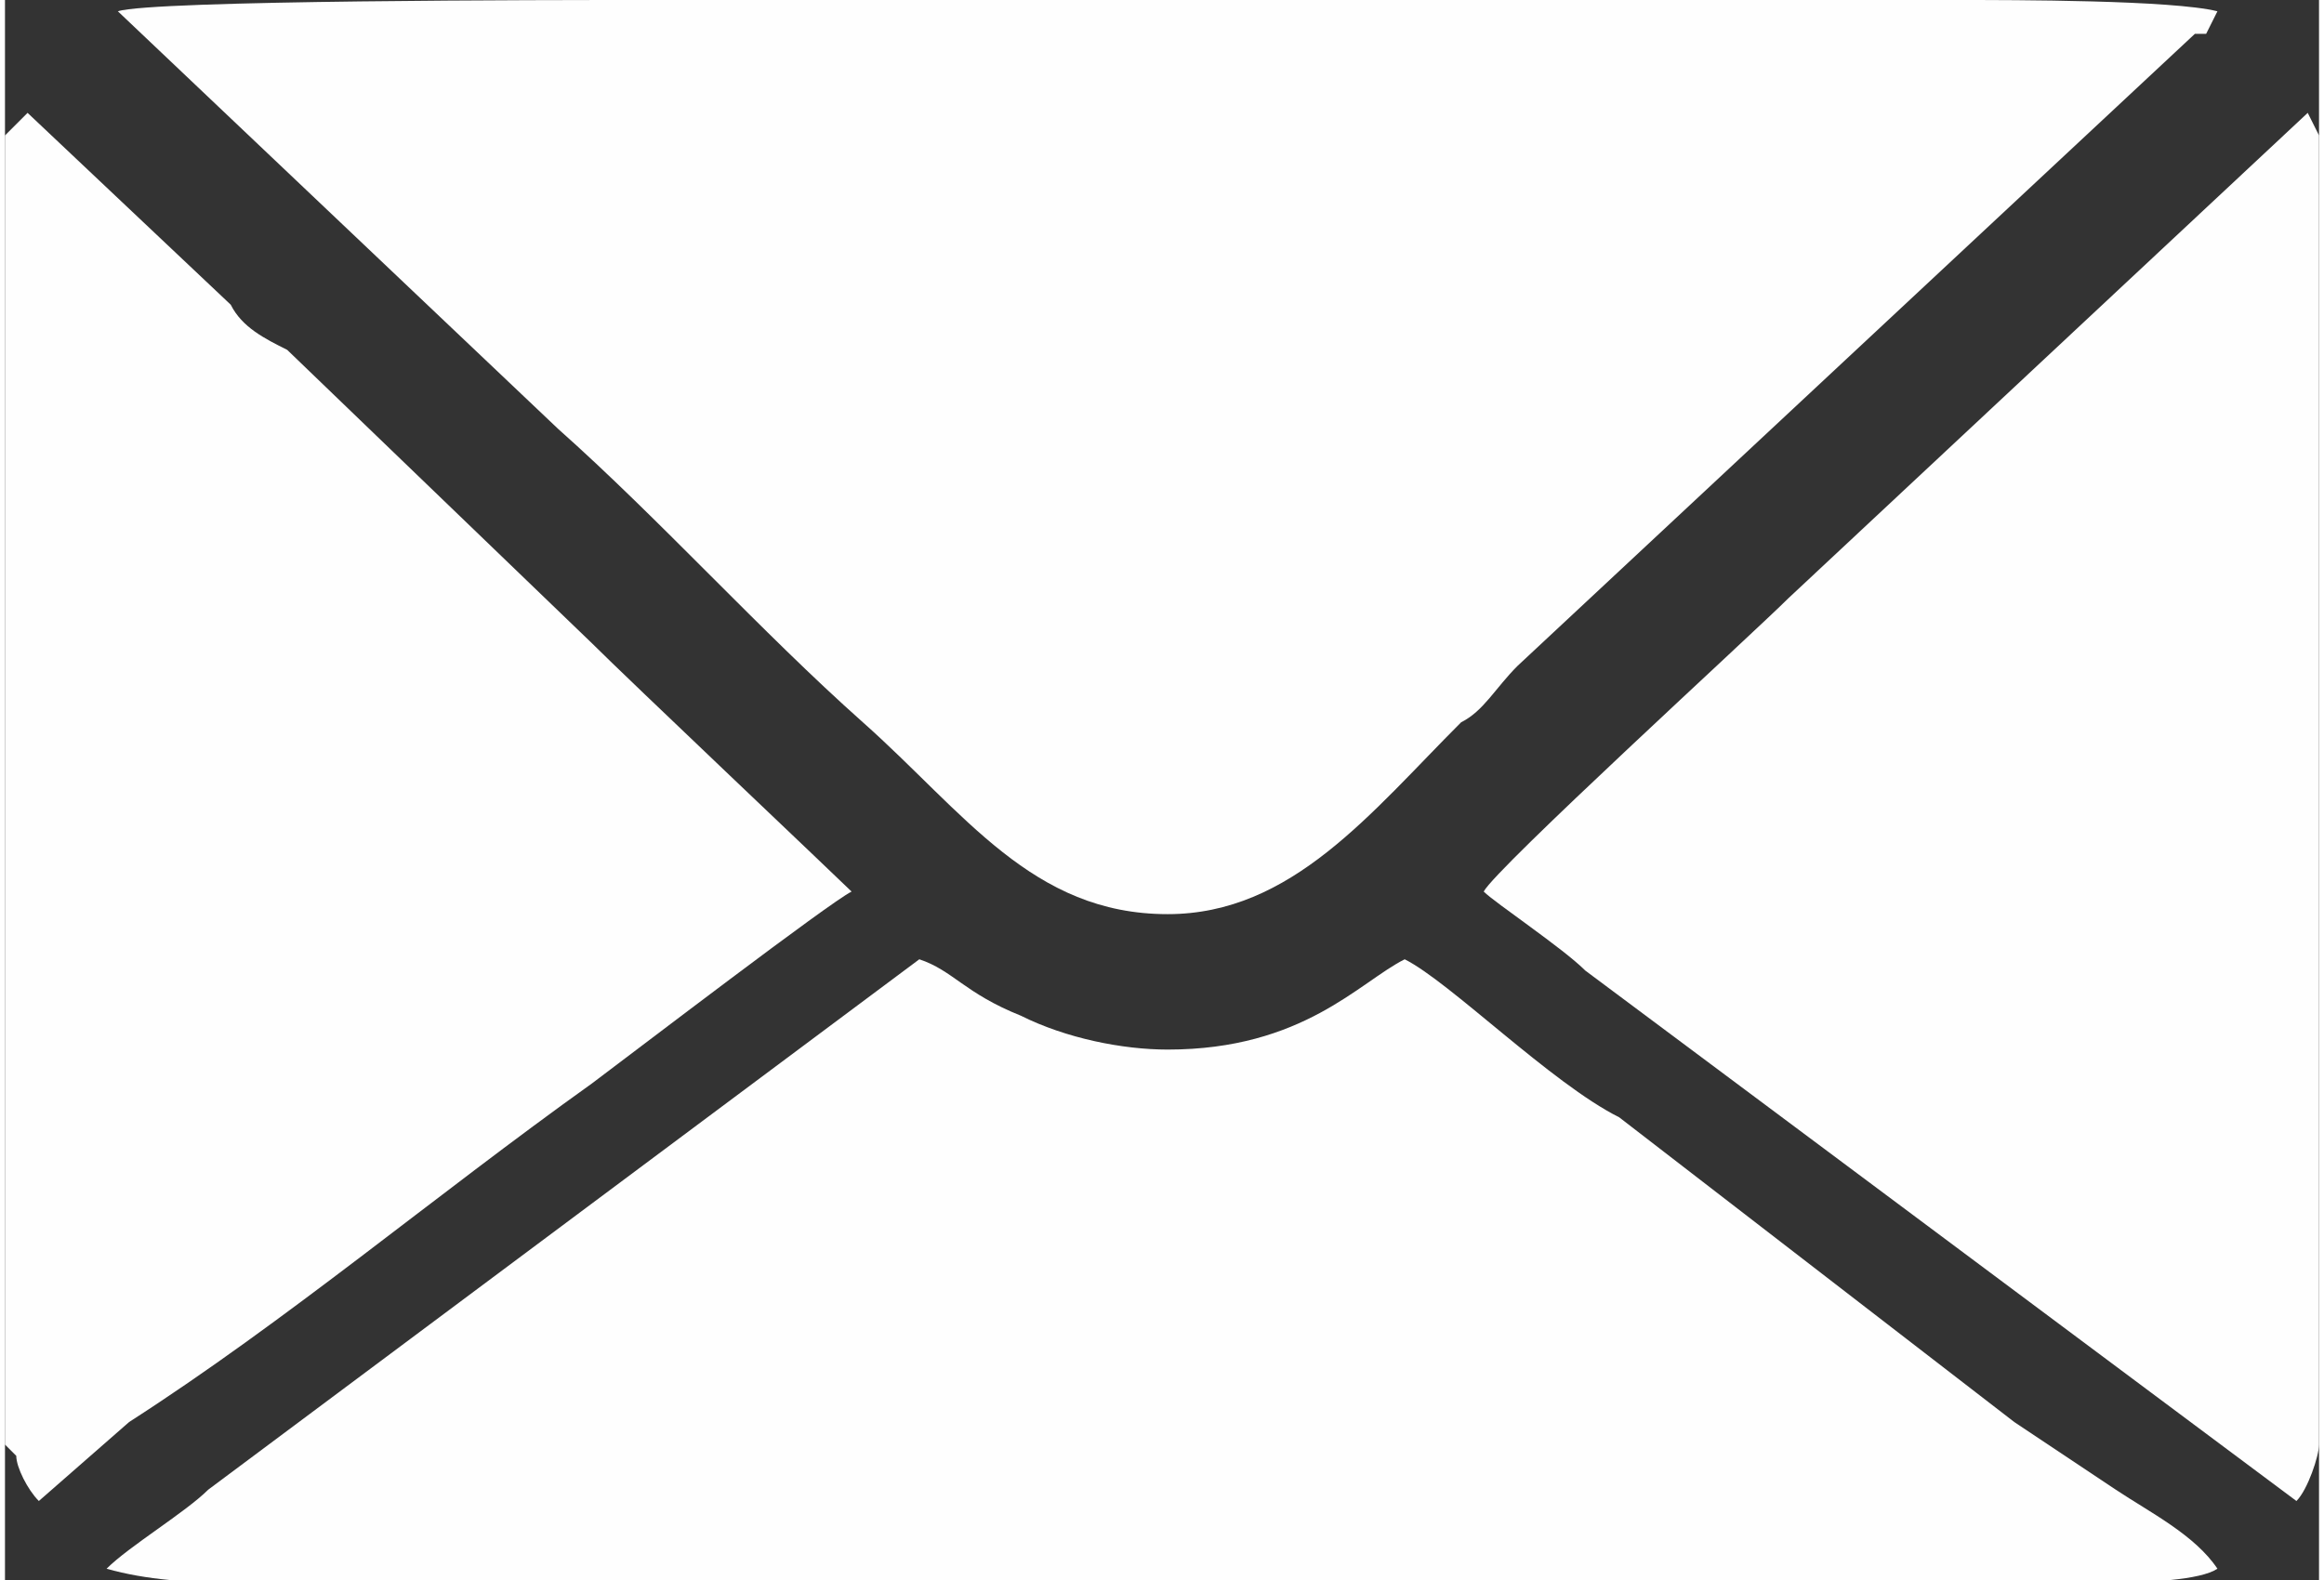 <?xml version="1.0" encoding="UTF-8"?>
<!DOCTYPE svg PUBLIC "-//W3C//DTD SVG 1.1//EN" "http://www.w3.org/Graphics/SVG/1.1/DTD/svg11.dtd">
<!-- Creator: CorelDRAW X6 -->
<svg xmlns="http://www.w3.org/2000/svg" xml:space="preserve" width="25px" height="17px" version="1.1" style="shape-rendering:geometricPrecision; text-rendering:geometricPrecision; image-rendering:optimizeQuality; fill-rule:evenodd; clip-rule:evenodd"
viewBox="0 0 205 140"
 xmlns:xlink="http://www.w3.org/1999/xlink">
 <rect x="0" y="0" width="205" height="140" fill="#333333" stroke="none"/>
 <defs>
  <style type="text/css">
   <![CDATA[
    .fil0 {fill:#FEFEFE}
   ]]>
  </style>
 </defs>
 <g id="Layer_x0020_1">
  <g id="_180018208">
   <g id="_1150308160">
    <path class="fil0" d="M10 1l39 37c9,8 18,18 27,26 9,8 15,17 27,17 11,0 18,-9 26,-17 2,-1 3,-3 5,-5l60 -56c0,0 1,0 1,0l1 -2c-4,-1 -18,-1 -23,-1l-117 0c-7,0 -43,0 -46,1l0 0z"/>
    <path class="fil0" d="M9 139c7,2 16,1 23,1 47,0 94,0 142,0 4,0 19,1 22,-1 -2,-3 -6,-5 -9,-7 -3,-2 -6,-4 -9,-6l-35 -27c-6,-3 -15,-12 -19,-14 -4,2 -9,8 -21,8 -4,0 -9,-1 -13,-3 -5,-2 -6,-4 -9,-5l-63 47c-2,2 -7,5 -9,7l0 0z"/>
    <path class="fil0" d="M0 12l0 116 1 1c0,1 1,3 2,4l8 -7c14,-9 27,-20 41,-30 4,-3 21,-16 23,-17 -1,-1 -20,-19 -23,-22l-27 -26c-2,-1 -4,-2 -5,-4l-18 -17c-1,1 -1,1 -2,2l0 0z"/>
    <path class="fil0" d="M205 128l0 -116c0,0 0,0 0,0l-1 -2 -46 43c-3,3 -26,24 -27,26 1,1 7,5 9,7l63 47c1,-1 2,-4 2,-5l0 0z"/>
   </g>
  </g>
 </g>
</svg>
